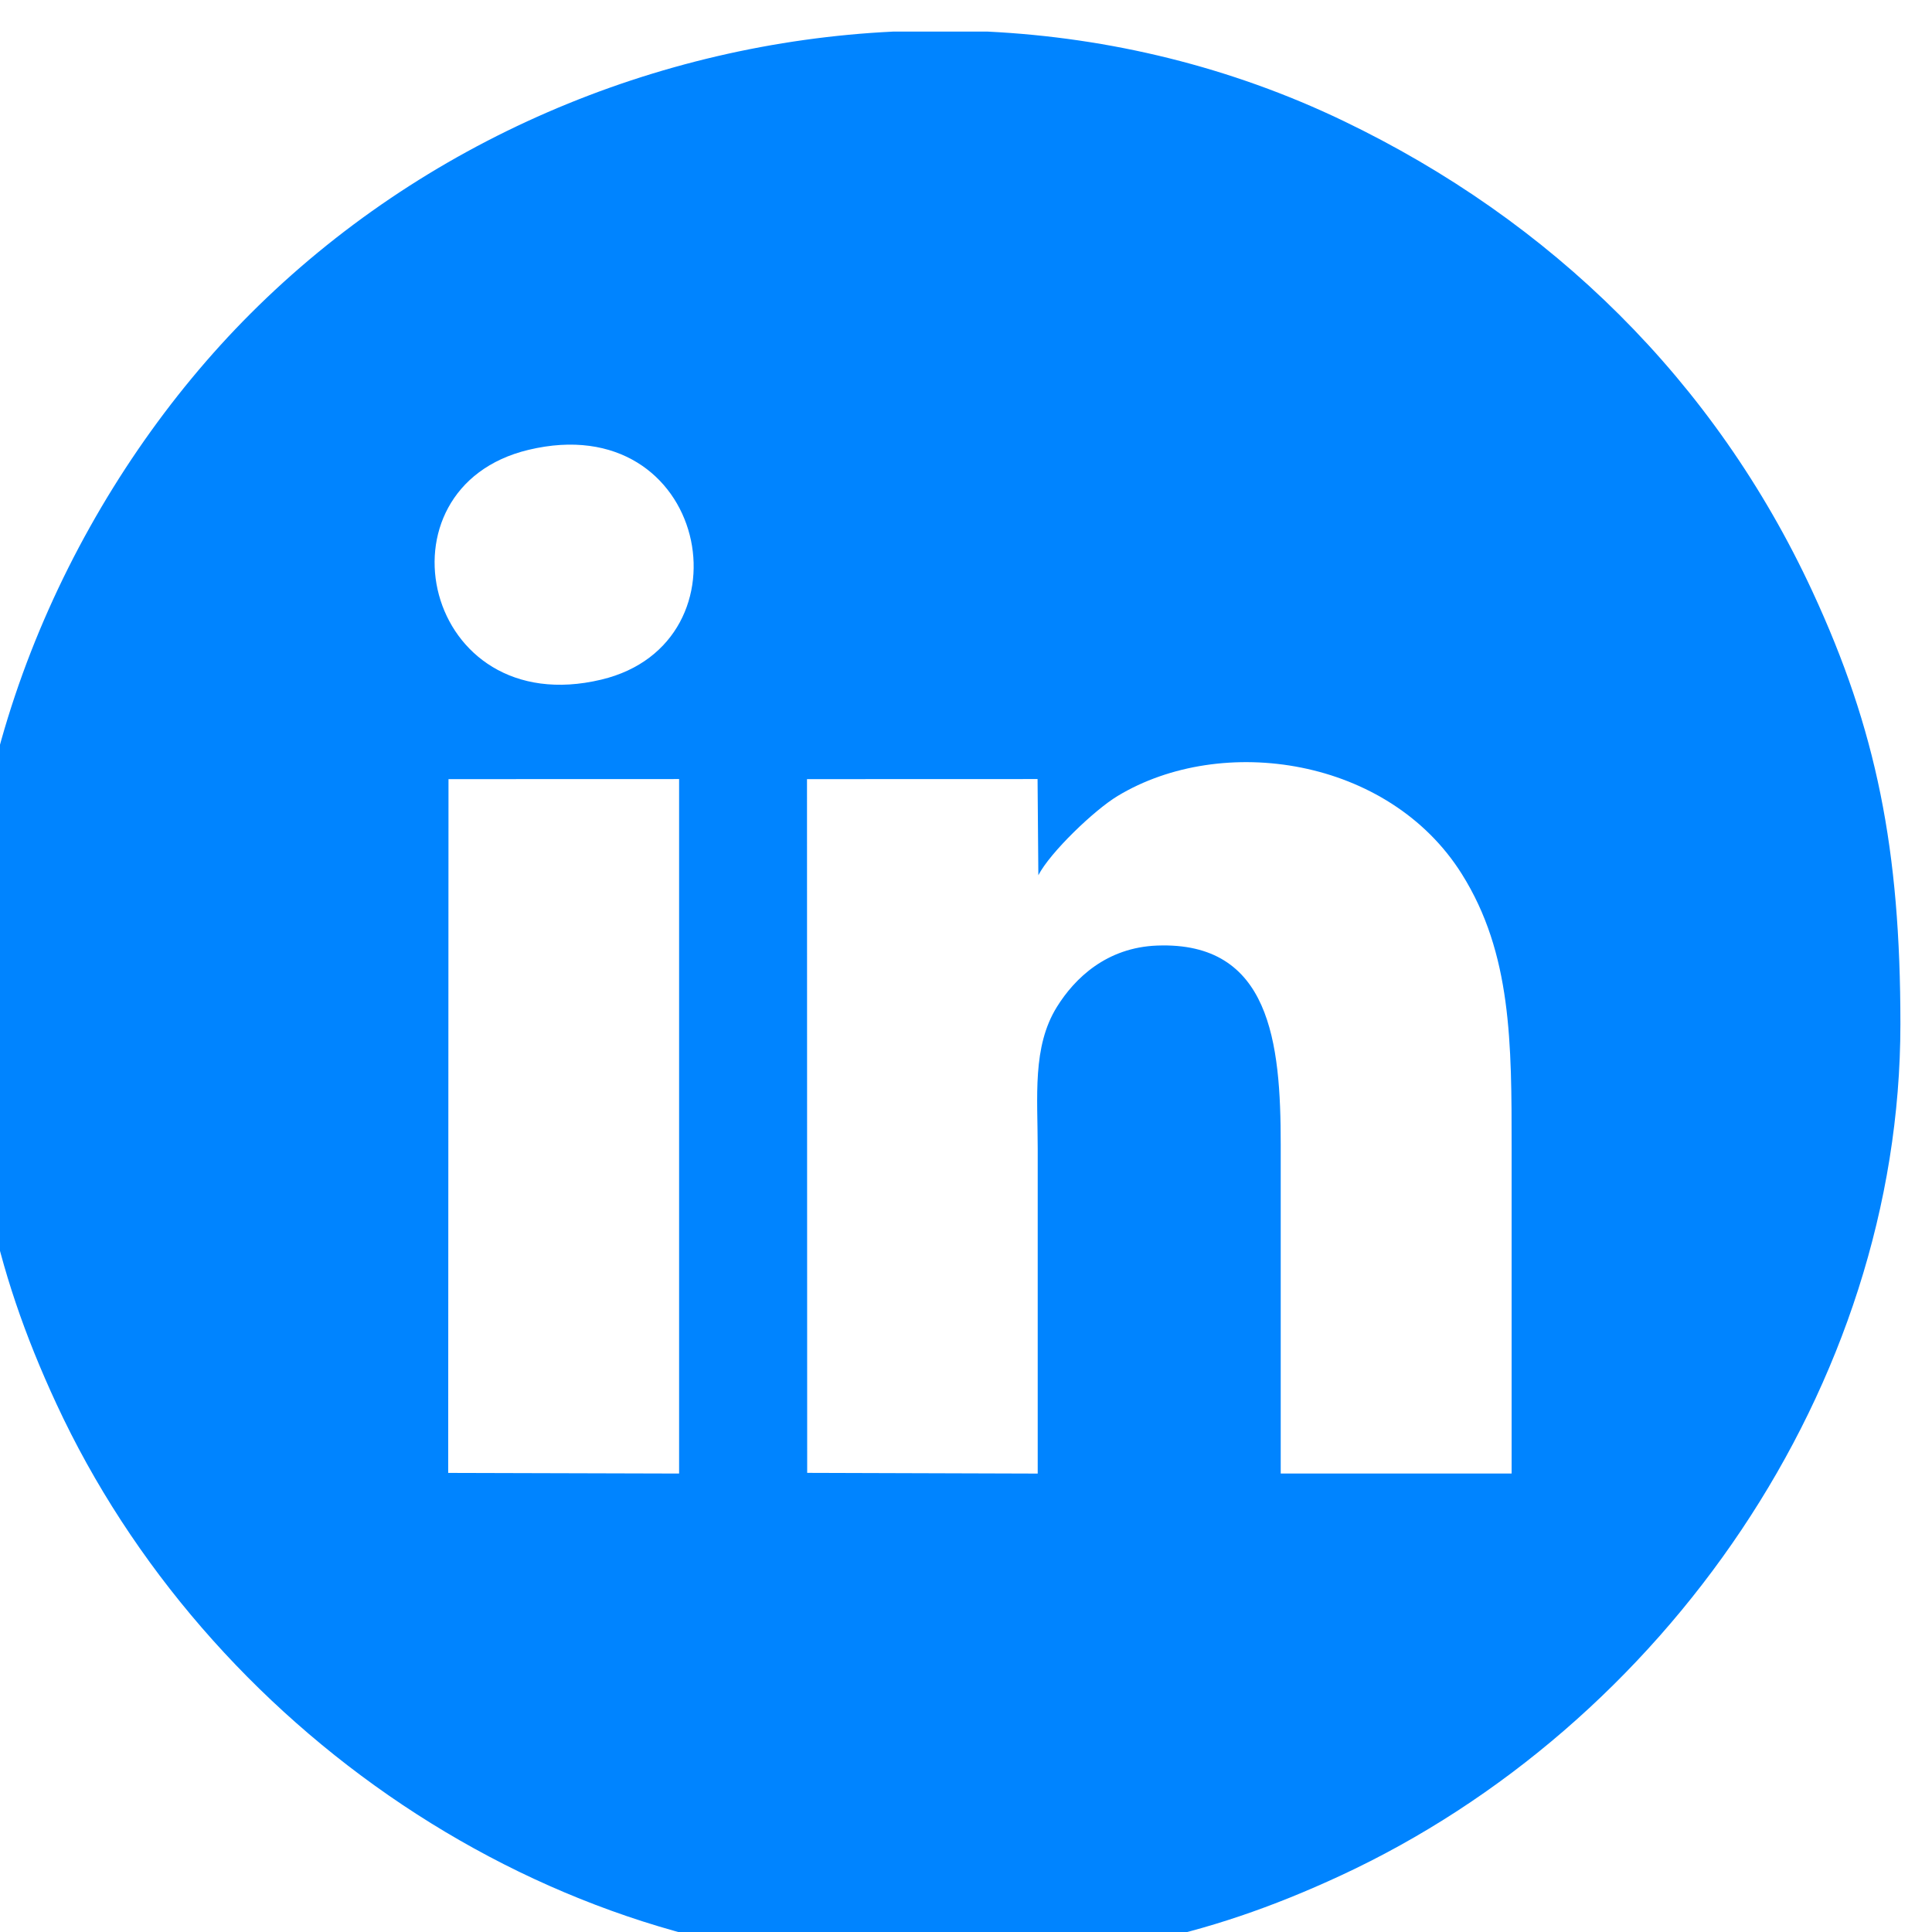 <?xml version="1.0" encoding="UTF-8"?>
<!DOCTYPE svg PUBLIC "-//W3C//DTD SVG 1.1//EN" "http://www.w3.org/Graphics/SVG/1.1/DTD/svg11.dtd">
<!-- Creator: CorelDRAW 2020 (64 Bit) -->
<svg xmlns="http://www.w3.org/2000/svg" xml:space="preserve" width="5.124mm" height="5.124mm" version="1.1" style="shape-rendering:geometricPrecision; text-rendering:geometricPrecision; image-rendering:optimizeQuality; fill-rule:evenodd; clip-rule:evenodd"
viewBox="0 0 512.4 512.4"
 xmlns:xlink="http://www.w3.org/1999/xlink"
 xmlns:xodm="http://www.corel.com/coreldraw/odm/2003">
 <defs>
  <style type="text/css">
   <![CDATA[
    .fil0 {fill:#0084FF}
   ]]>
  </style>
 </defs>
 <g id="Camada_x0020_1">
  <path class="fil0" d="M118.95 206.64l61.16 -0.02 0 184.19 -61.24 -0.17 0.08 -184zm117.94 -198.26l25.05 0c32.34,1.59 64.44,9.33 94.31,23.67 55.19,26.5 98.56,69.01 124.42,124.78 17.05,36.77 23.35,68.46 23.35,114.76 0,96.26 -62.88,186.16 -148.45,225.84 -36.47,16.92 -68.26,23.28 -114.04,23.35l-0.88 0c-95.86,-0.07 -185.91,-62.68 -225.68,-148.44 -16.97,-36.58 -23.28,-68.14 -23.35,-114.04l0 -0.95c0.07,-66.13 31.75,-131.1 74.81,-174.16 45.78,-45.78 107.56,-71.76 170.46,-74.81zm38.5 223.75c3.13,-6.06 14.83,-17.29 21.02,-21.02 27.67,-16.71 71.87,-10.24 91.29,20.69 13.24,21.09 13.21,44.8 13.21,72.81 0,28.72 0,57.45 0,86.2l-61.24 0c0,-29.07 -0.01,-58.13 0,-87.2 0.01,-27.2 -2.78,-53.93 -32.74,-52.83 -13.44,0.49 -21.91,8.68 -26.62,16.27 -6.59,10.6 -5.09,23.85 -5.09,37.56 0,28.74 0,57.47 0,86.21l-61.14 -0.19 -0.05 -183.99 61.15 -0.02 0.21 25.51zm-135.23 -112.82c47.6,-11.41 59.99,51.23 19.31,60.94 -47.22,11.27 -61.17,-50.9 -19.31,-60.94z"/>
 </g>
</svg>
